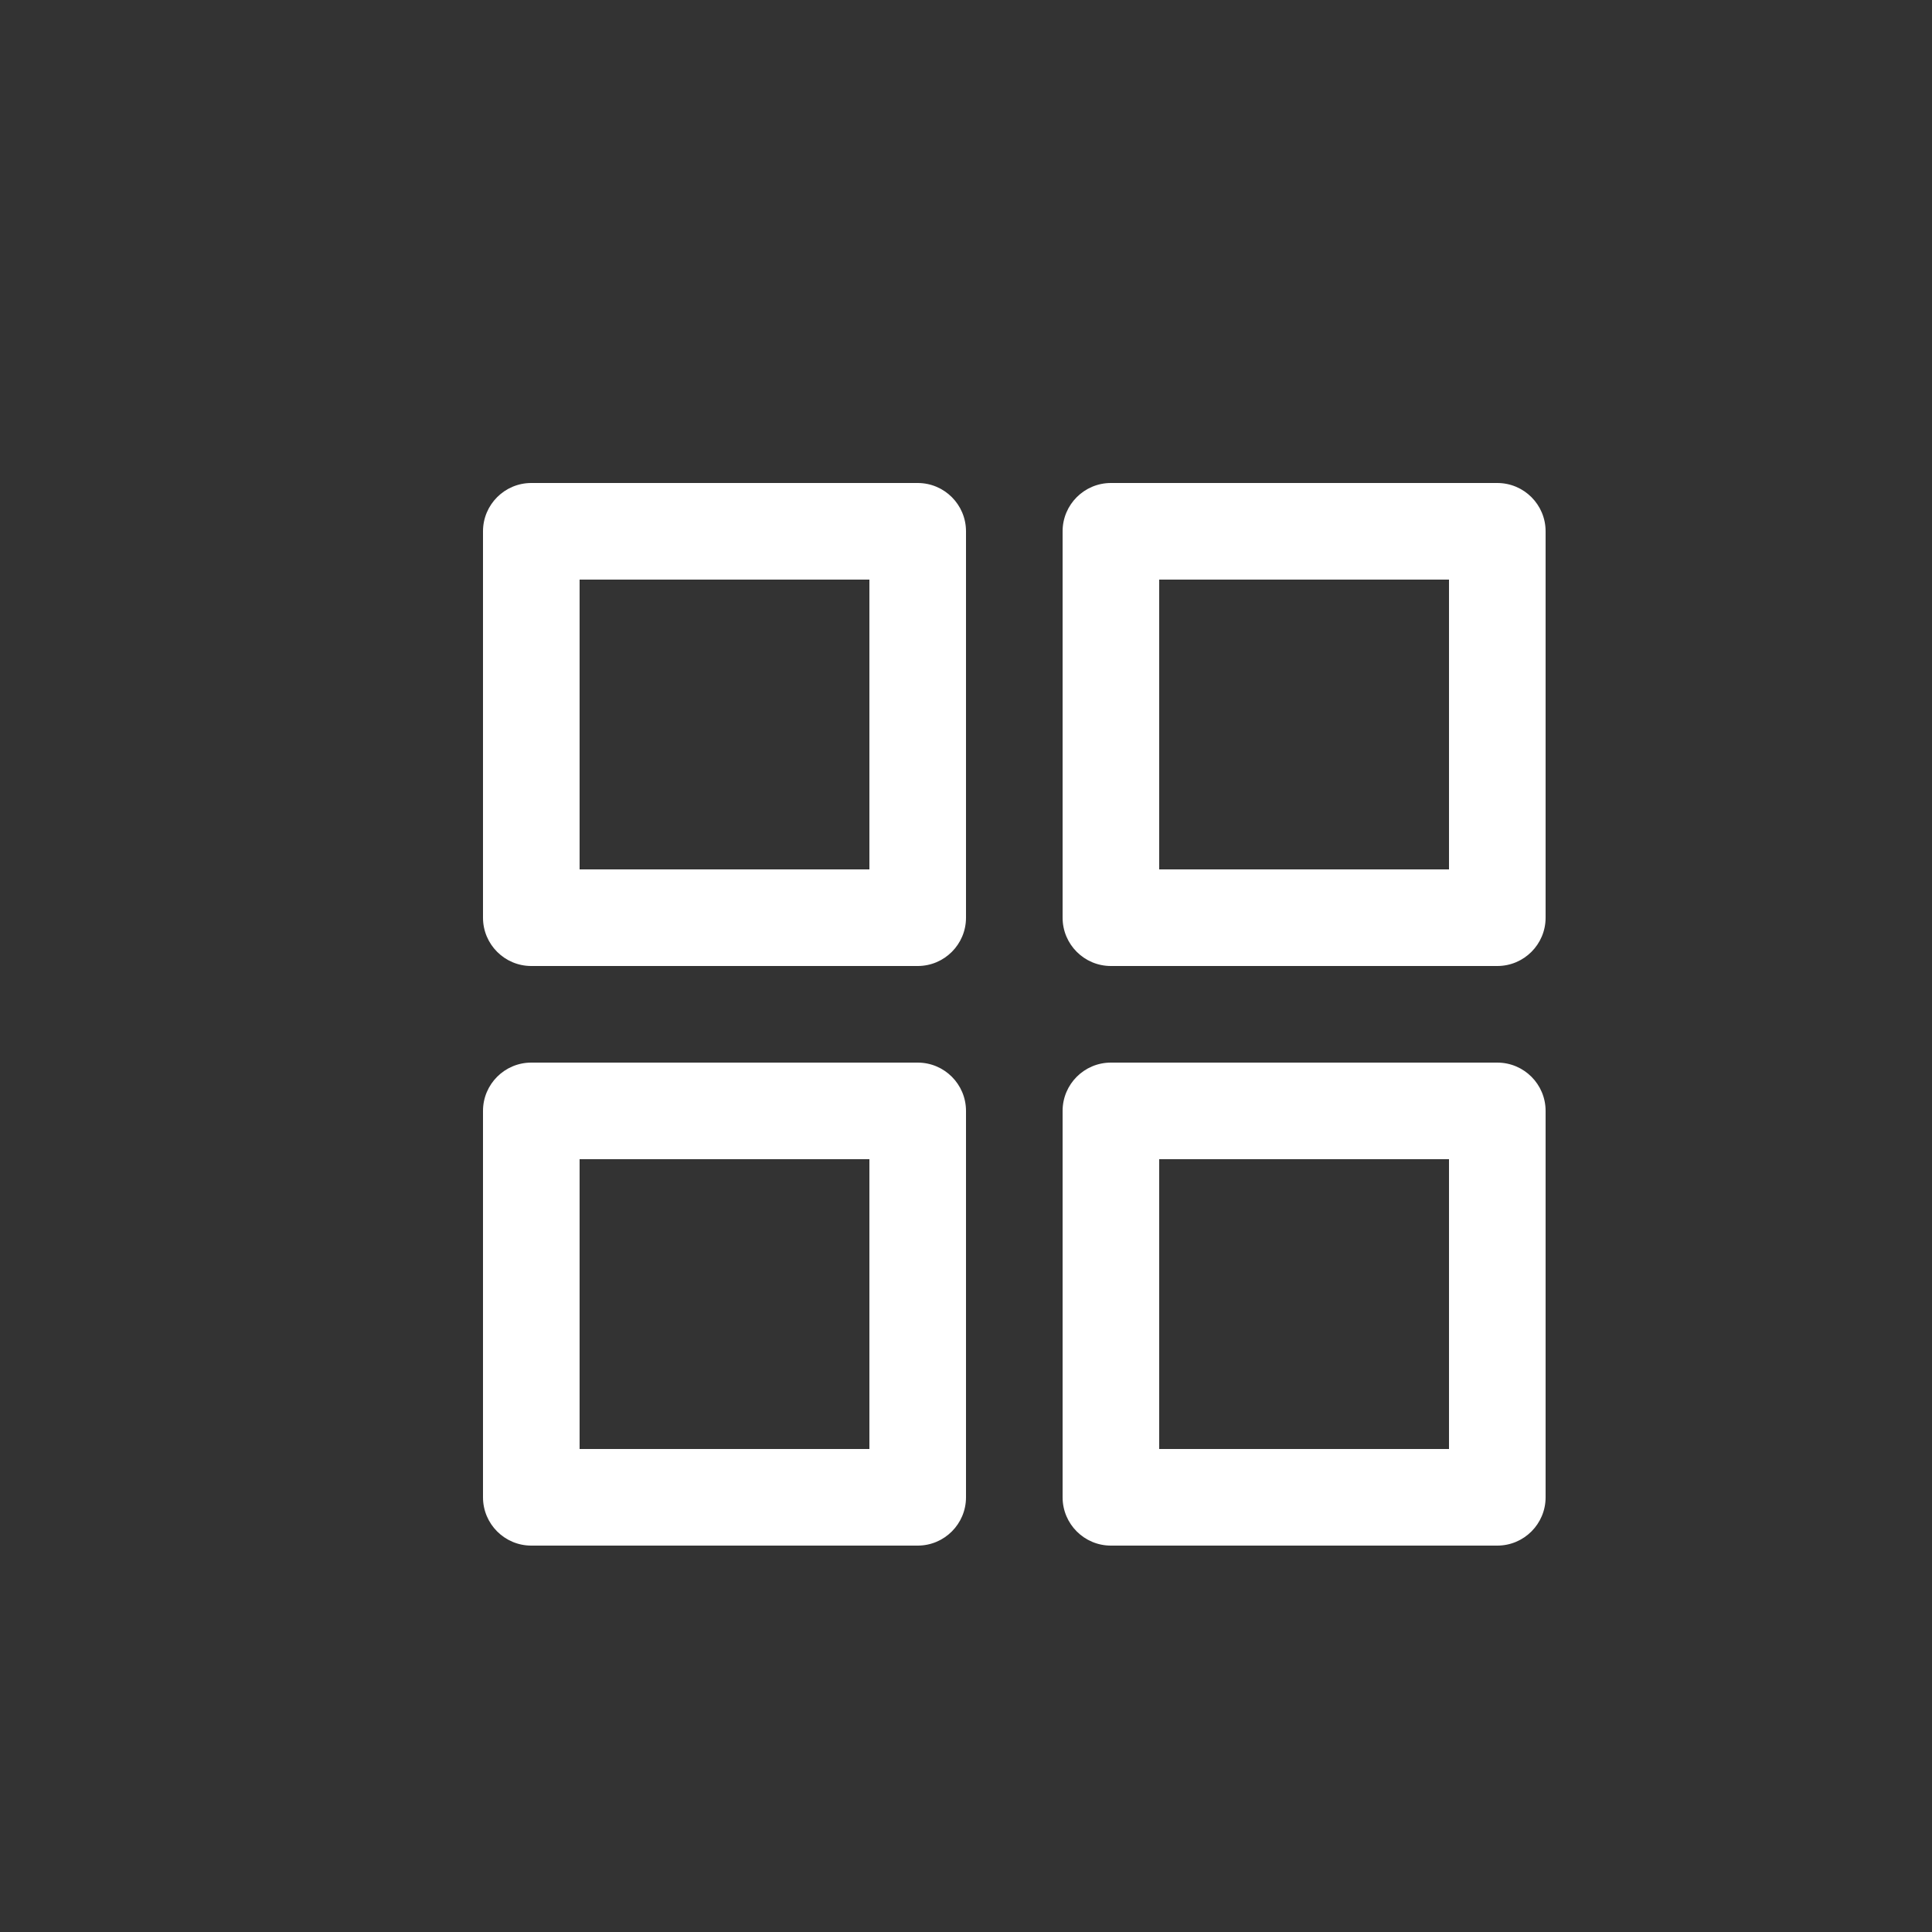 <svg width="20" height="20" viewBox="0 0 20 20" fill="none" xmlns="http://www.w3.org/2000/svg">
  <rect x="0" y="0" width="20" height="20" fill="#333333" stroke="none"/>
  <path fill-rule="evenodd" clip-rule="evenodd"
    d="M5 5.5C5 5.224 5.224 5 5.5 5H9.5C9.776 5 10 5.224 10 5.5V9.5C10 9.776 9.776 10 9.5 10H5.5C5.224 10 5 9.776 5 9.5V5.5ZM6 6V9H9V6H6Z"
    fill="white" />
  <path fill-rule="evenodd" clip-rule="evenodd"
    d="M11 5.5C11 5.224 11.224 5 11.5 5H15.5C15.776 5 16 5.224 16 5.5V9.5C16 9.776 15.776 10 15.5 10H11.5C11.224 10 11 9.776 11 9.5V5.5ZM12 6V9H15V6H12Z"
    fill="white" />
  <path fill-rule="evenodd" clip-rule="evenodd"
    d="M5 11.5C5 11.224 5.224 11 5.5 11H9.5C9.776 11 10 11.224 10 11.5V15.5C10 15.776 9.776 16 9.5 16H5.5C5.224 16 5 15.776 5 15.5V11.5ZM6 12V15H9V12H6Z"
    fill="white" />
  <path fill-rule="evenodd" clip-rule="evenodd"
    d="M11 11.5C11 11.224 11.224 11 11.5 11H15.5C15.776 11 16 11.224 16 11.5V15.5C16 15.776 15.776 16 15.5 16H11.5C11.224 16 11 15.776 11 15.5V11.5ZM12 12V15H15V12H12Z"
    fill="white" />
</svg>